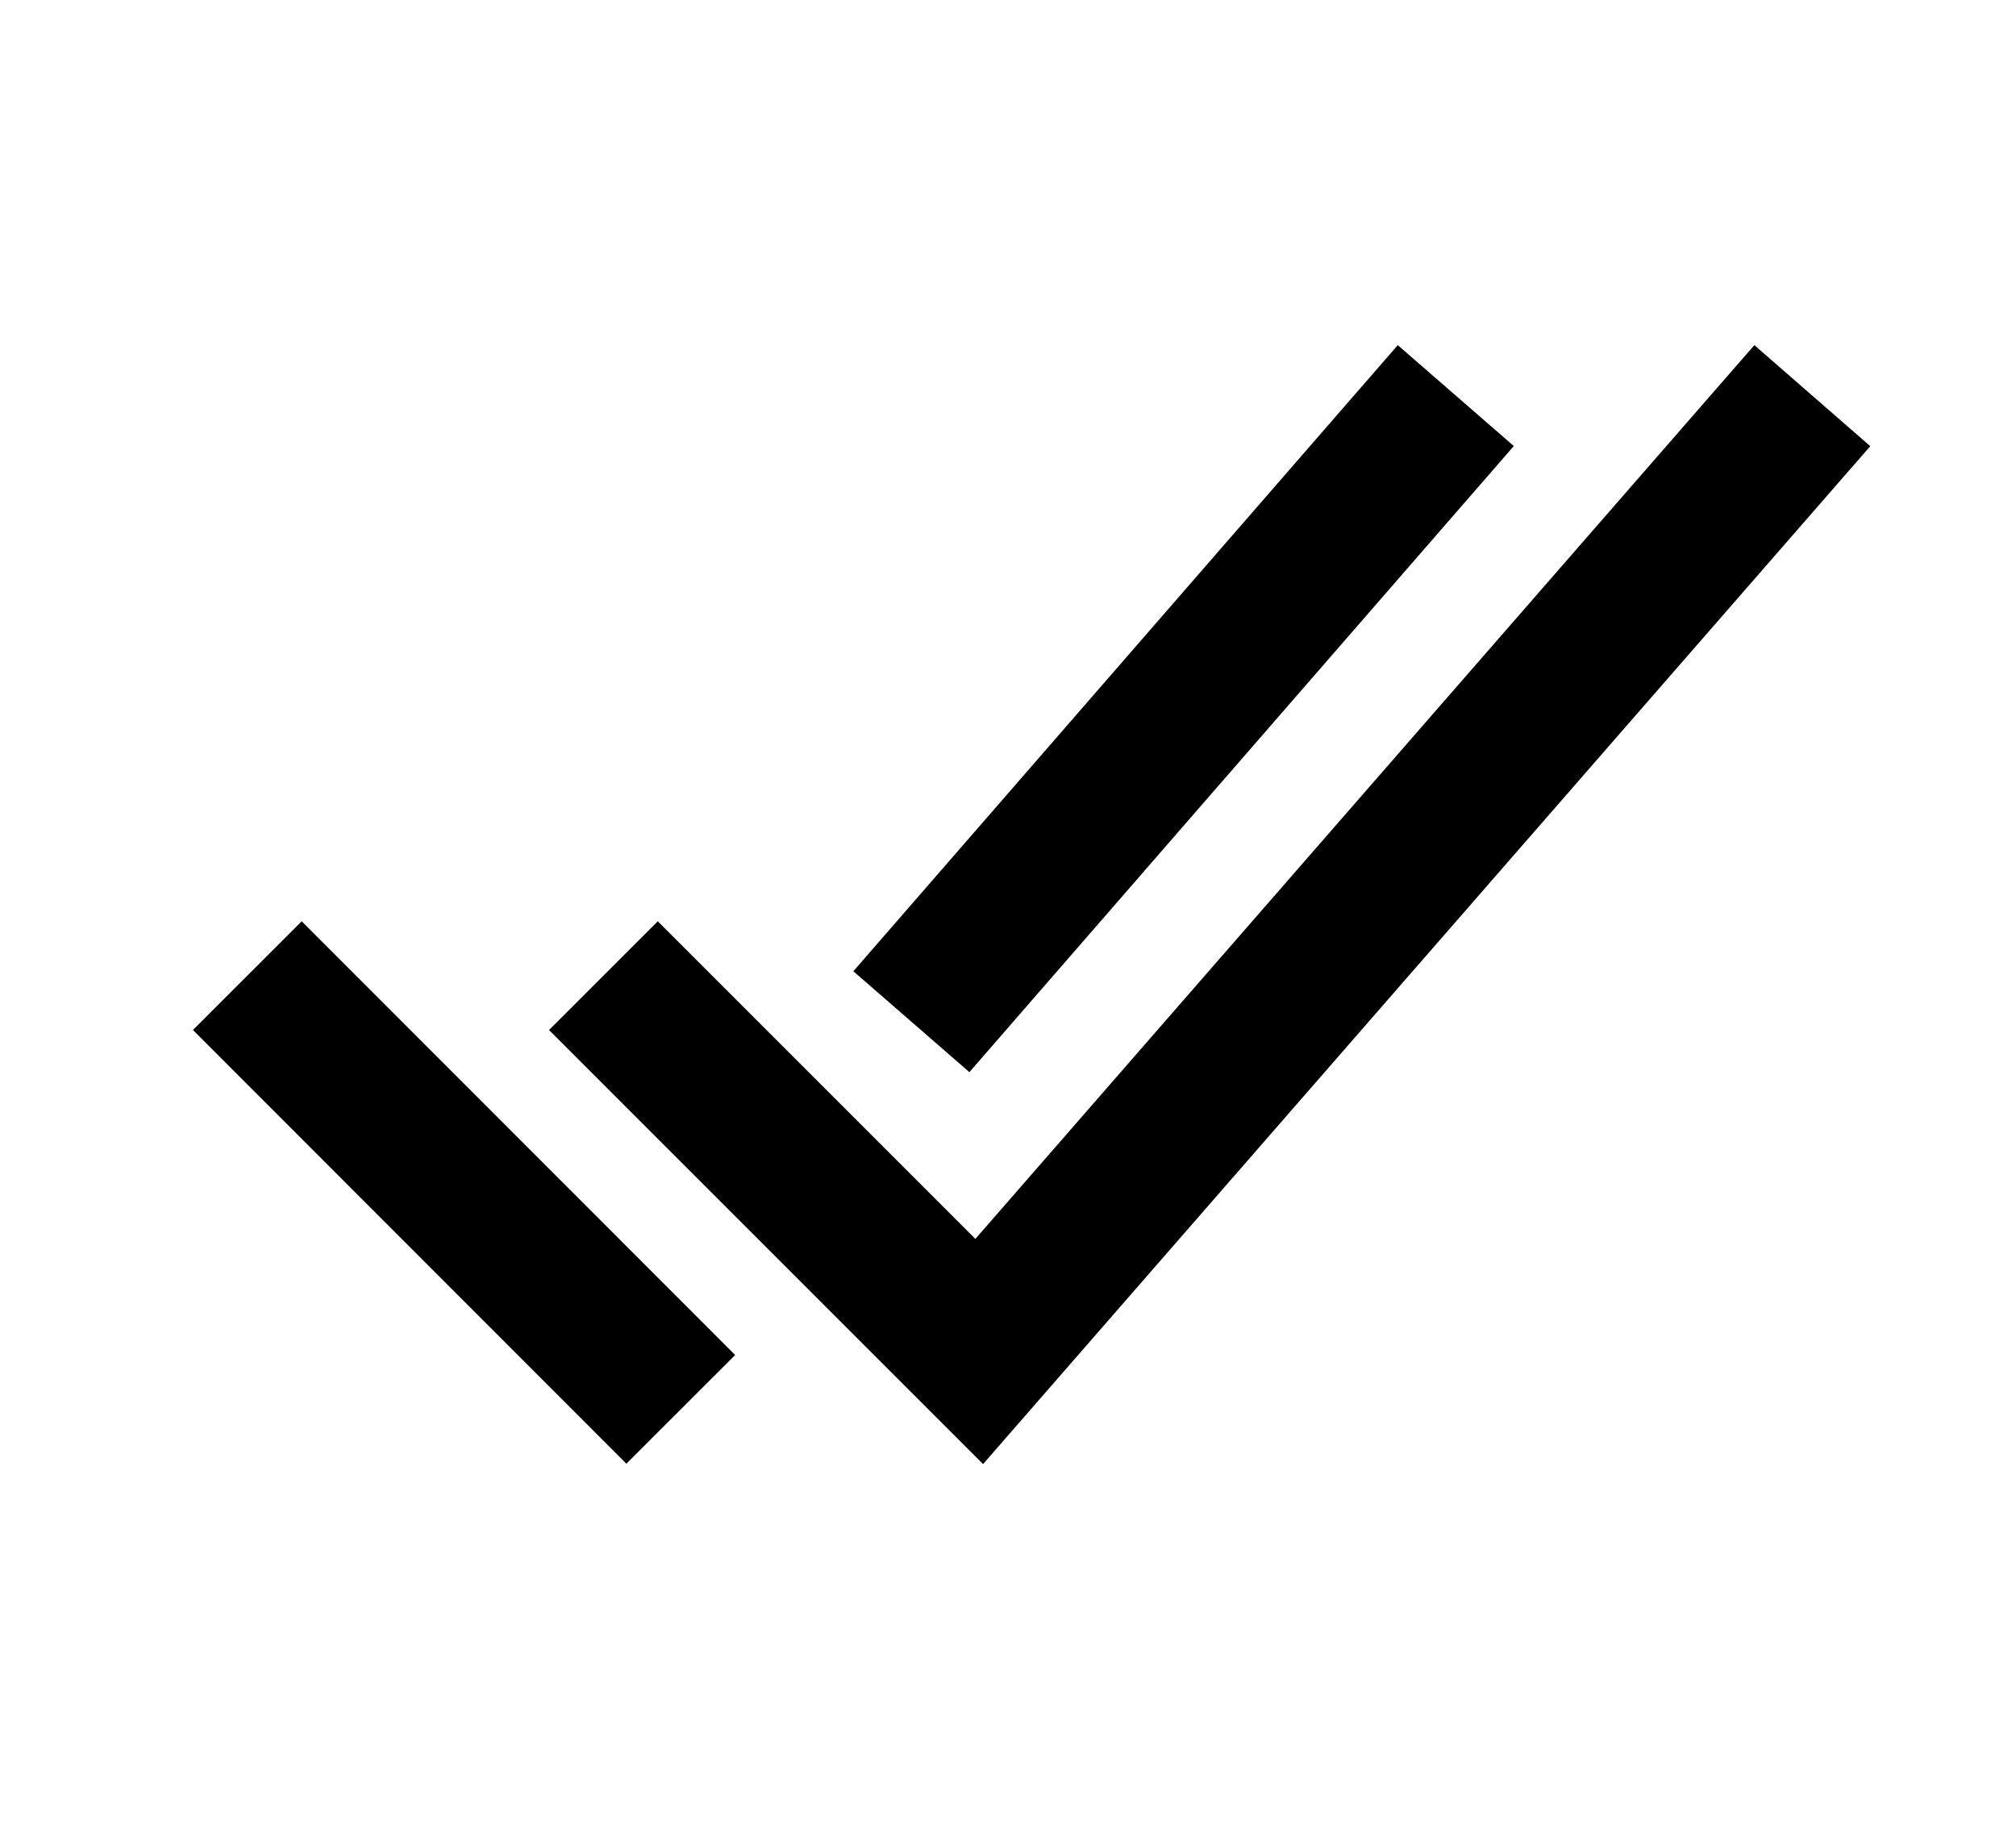 <svg width="11" height="10" viewBox="0 0 11 10" fill="none" xmlns="http://www.w3.org/2000/svg">
<g clip-path="url(#clip0_201_9811)">
<path d="M9.613 2.475L5.343 7.374L3.589 5.62" stroke="black" stroke-width="0.839" stroke-miterlimit="10" stroke-linecap="square"/>
<path d="M3.418 7.393L1.646 5.62" stroke="black" stroke-width="0.839" stroke-miterlimit="10" stroke-linecap="square"/>
<path d="M7.668 2.475L5.248 5.258" stroke="black" stroke-width="0.839" stroke-miterlimit="10" stroke-linecap="square"/>
</g>
<defs>
<clipPath id="clip0_201_9811">
<rect width="9.759" height="9.759" fill="white" transform="translate(0.75 0.054)"/>
</clipPath>
</defs>
</svg>
